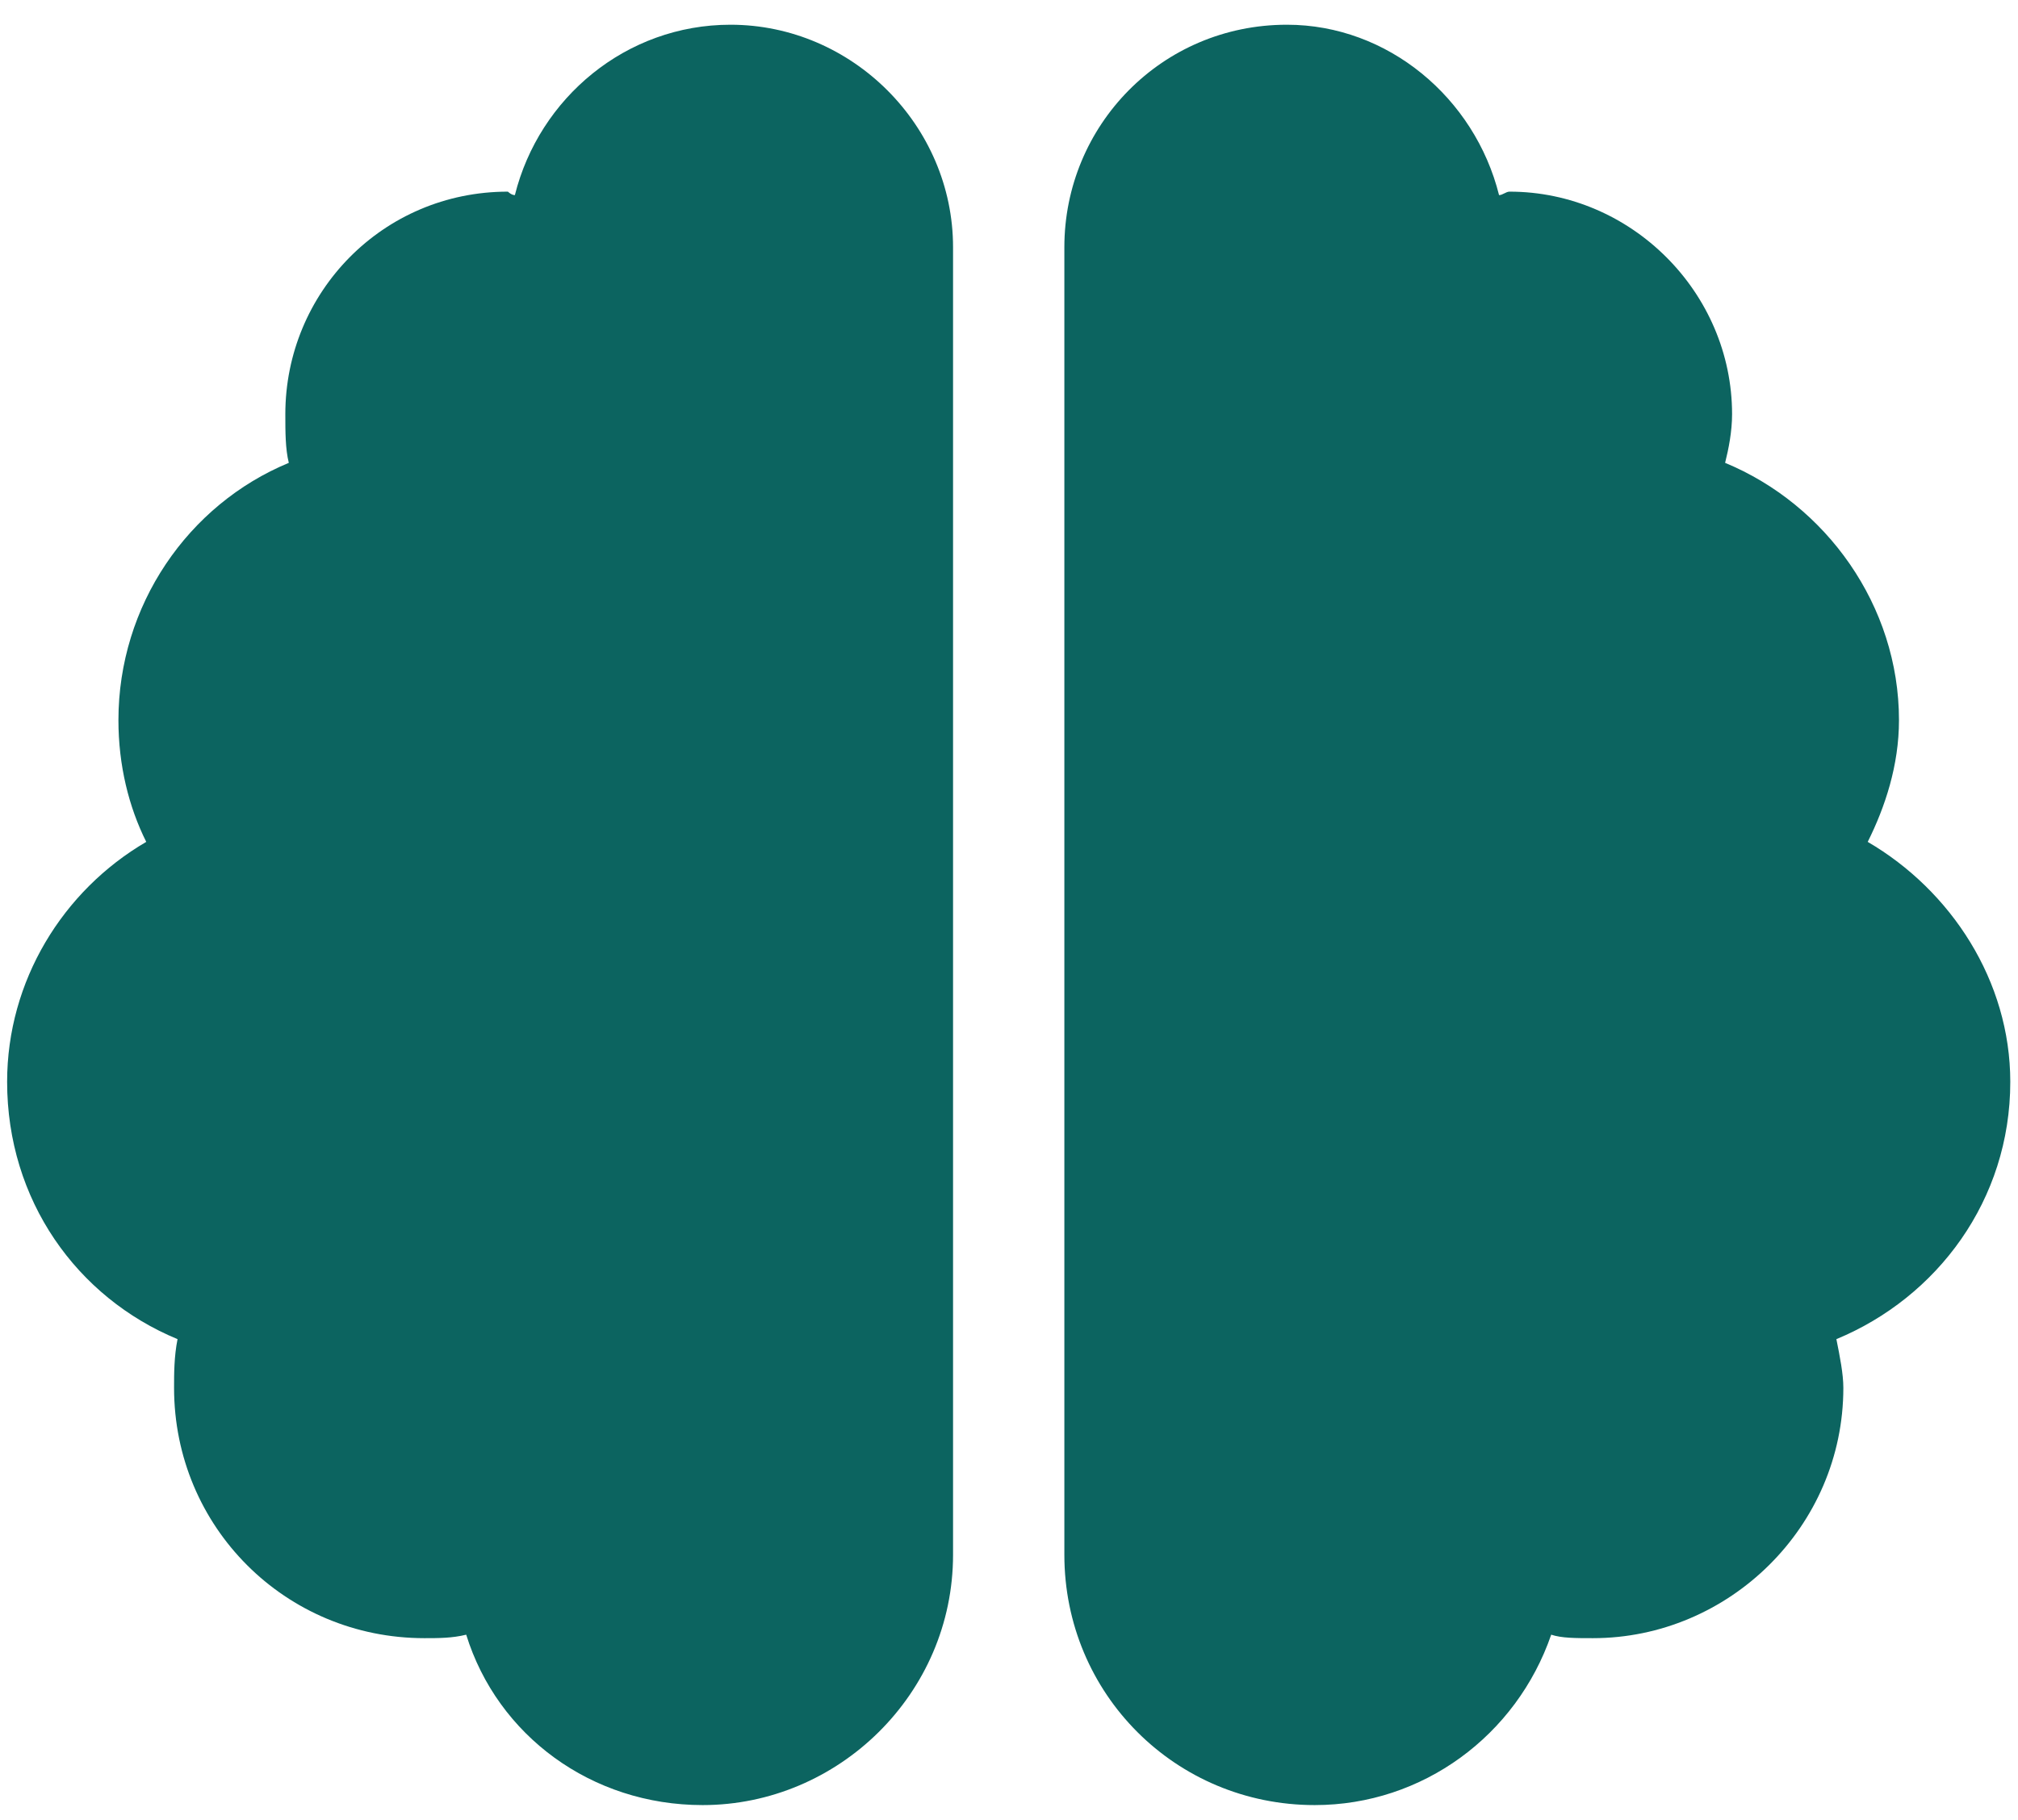 <svg width="51" height="46" viewBox="0 0 51 46" fill="none" xmlns="http://www.w3.org/2000/svg">
<path d="M18.461 0.625C21.538 0.625 24.086 3.174 24.086 6.25V39.297C24.086 42.812 21.186 45.625 17.758 45.625C14.946 45.625 12.573 43.867 11.782 41.318C11.43 41.406 11.079 41.406 10.727 41.406C7.211 41.406 4.399 38.594 4.399 35.078C4.399 34.727 4.399 34.287 4.487 33.848C1.938 32.793 0.18 30.332 0.18 27.344C0.18 24.795 1.586 22.51 3.696 21.279C3.256 20.4 2.993 19.346 2.993 18.203C2.993 15.303 4.75 12.754 7.299 11.699C7.211 11.348 7.211 10.908 7.211 10.469C7.211 7.393 9.672 4.844 12.836 4.844C12.836 4.844 12.924 4.932 13.012 4.932C13.627 2.471 15.825 0.625 18.461 0.625ZM50.805 27.344C50.805 30.332 48.959 32.793 46.41 33.848C46.498 34.287 46.586 34.727 46.586 35.078C46.586 38.594 43.686 41.406 40.258 41.406C39.819 41.406 39.467 41.406 39.203 41.318C38.325 43.867 35.952 45.625 33.227 45.625C29.711 45.625 26.899 42.812 26.899 39.297V6.25C26.899 3.174 29.36 0.625 32.524 0.625C35.073 0.625 37.27 2.471 37.885 4.932C37.973 4.932 38.061 4.844 38.149 4.844C41.225 4.844 43.774 7.393 43.774 10.469C43.774 10.908 43.686 11.348 43.598 11.699C46.147 12.754 47.992 15.303 47.992 18.203C47.992 19.346 47.641 20.4 47.202 21.279C49.311 22.51 50.805 24.795 50.805 27.344Z" fill="#0C6460"/>
</svg>
